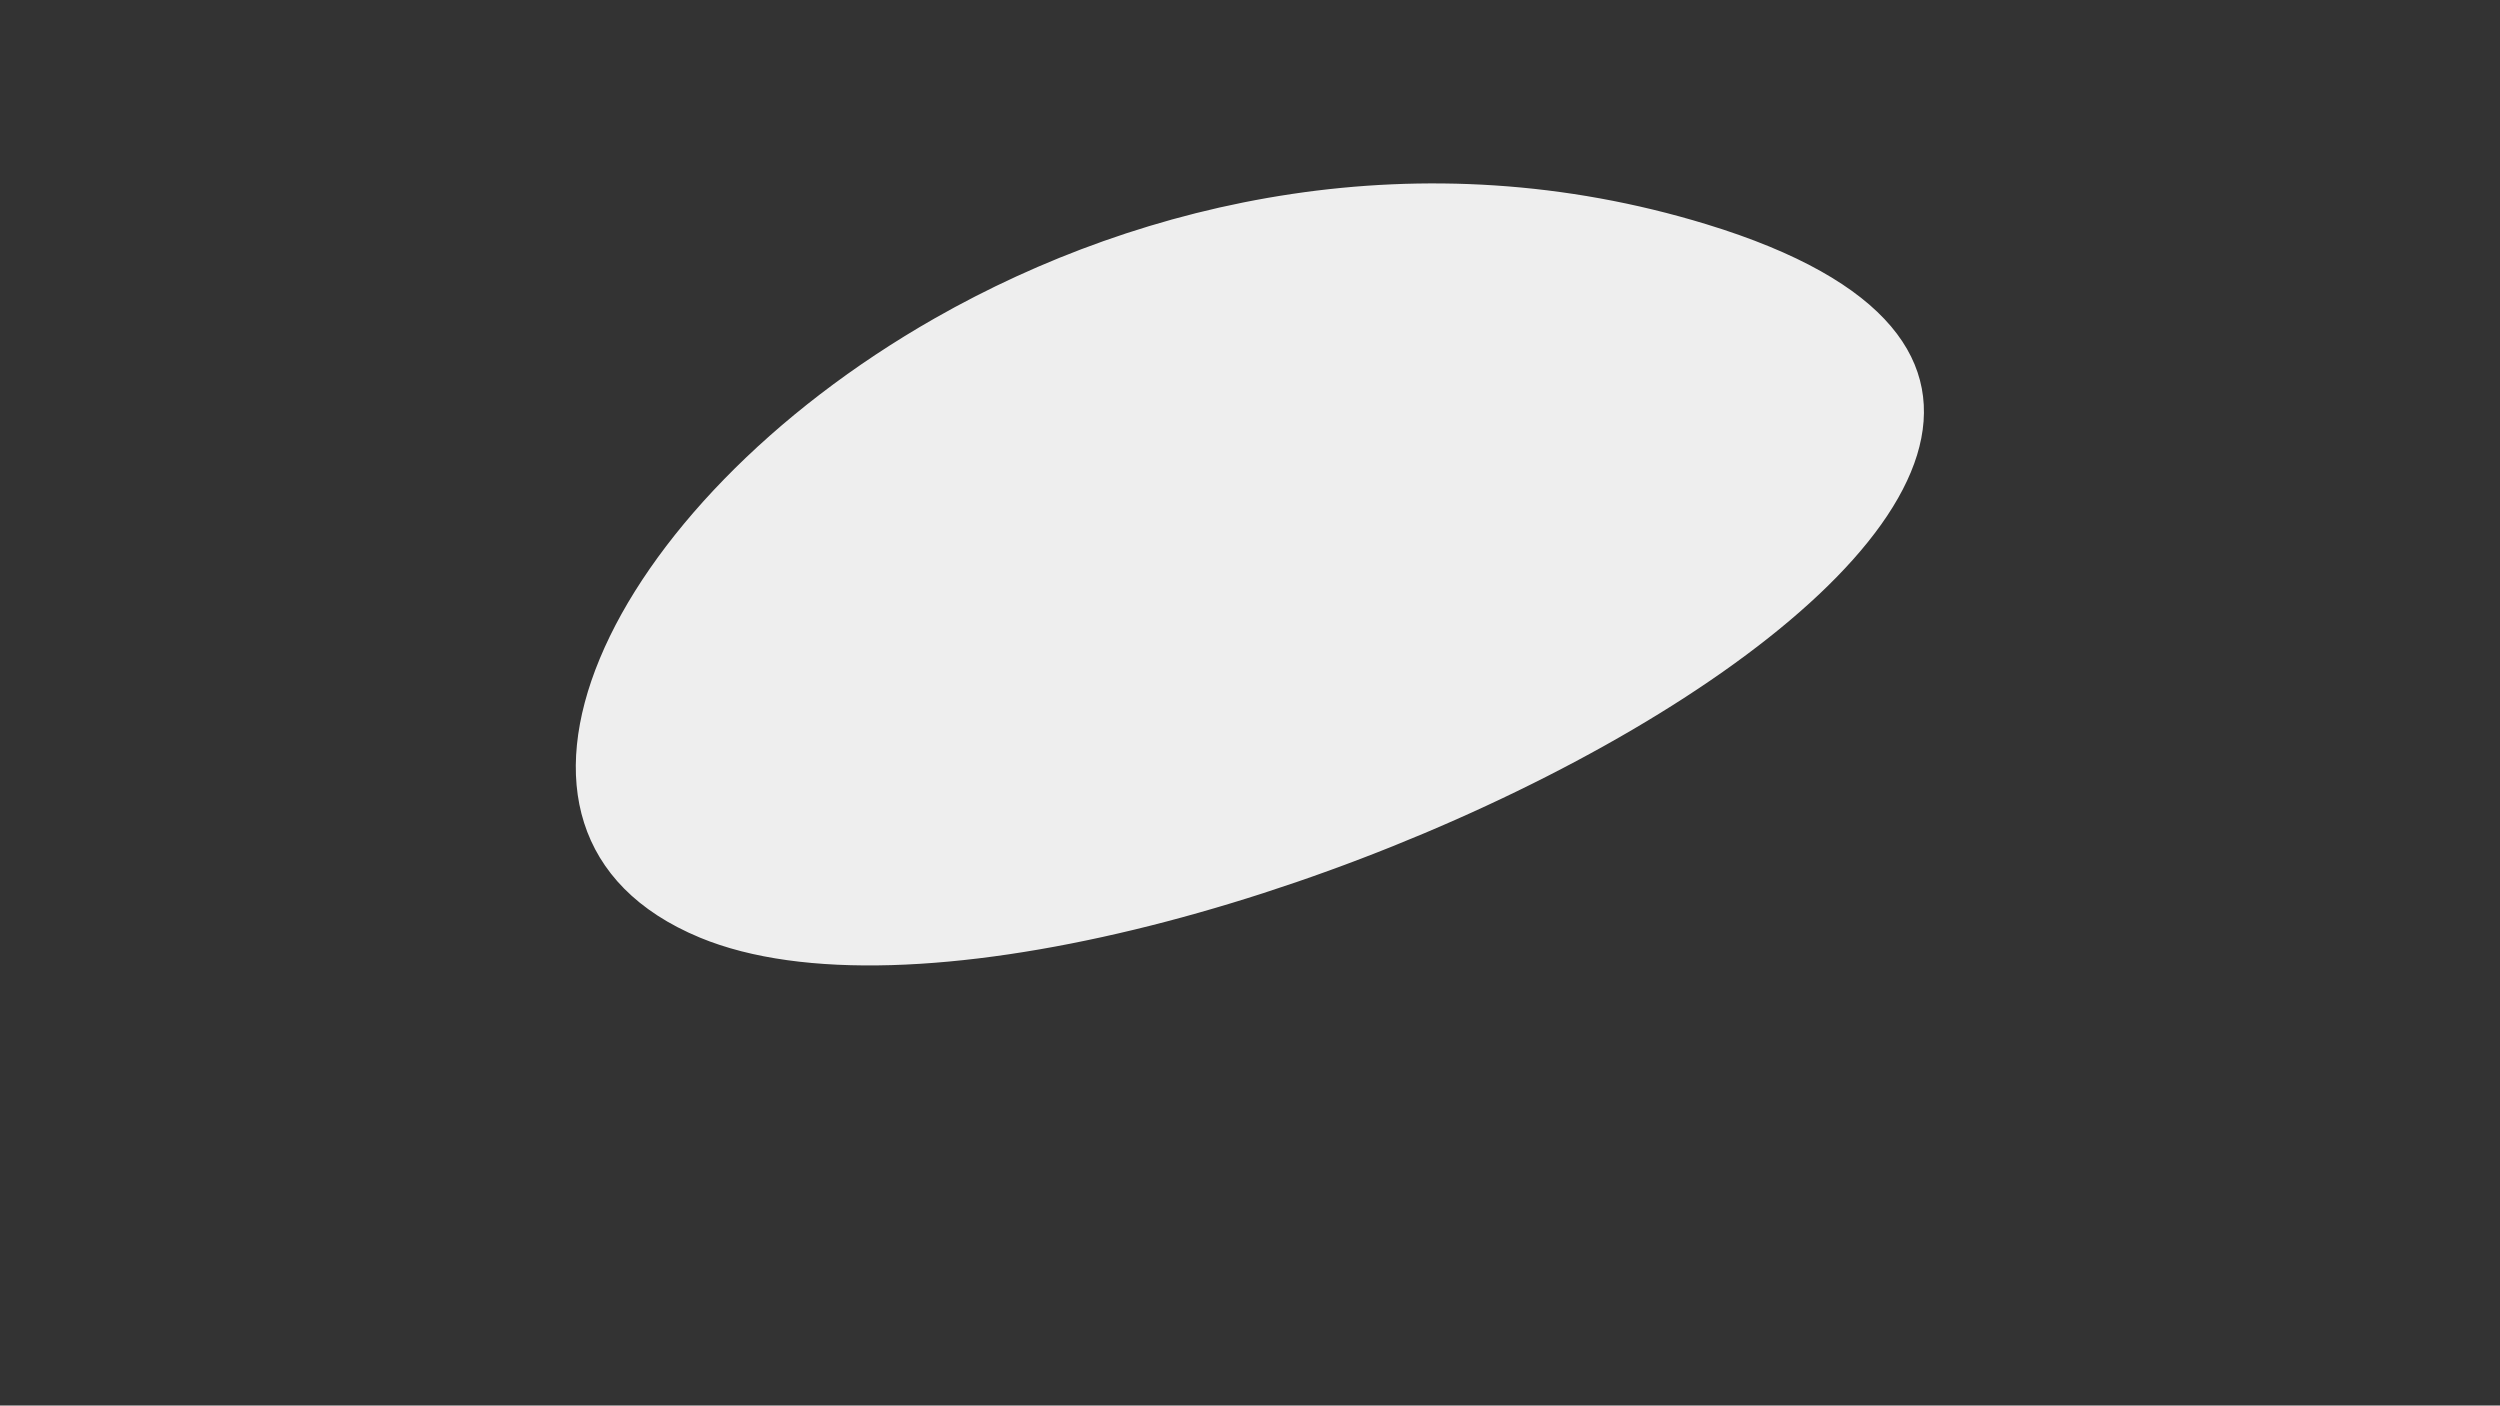 <?xml version="1.0" encoding="utf-8"?>
<!-- Generator: Adobe Illustrator 24.0.1, SVG Export Plug-In . SVG Version: 6.00 Build 0)  -->
<svg version="1.1" id="Calque_1" xmlns="http://www.w3.org/2000/svg" xmlns:xlink="http://www.w3.org/1999/xlink" x="0px" y="0px"
	 viewBox="0 0 1366 768" style="enable-background:new 0 0 1366 768;" xml:space="preserve">
<rect x="0" y="0" width="1366" height="768" fill="#333333" stroke="none"/>
<style type="text/css">
	.st0{fill:#EEEEEE;stroke:#EEEEEE;stroke-miterlimit:10;}
</style>
<path class="st0" d="M932.19,122.99c400.94,122.49-325.29,481.76-549.53,388.87c-137.17-56.83-50.91-235.48,128.53-337.61
	C625.08,109.42,776.52,75.43,932.19,122.99z"/>
</svg>
